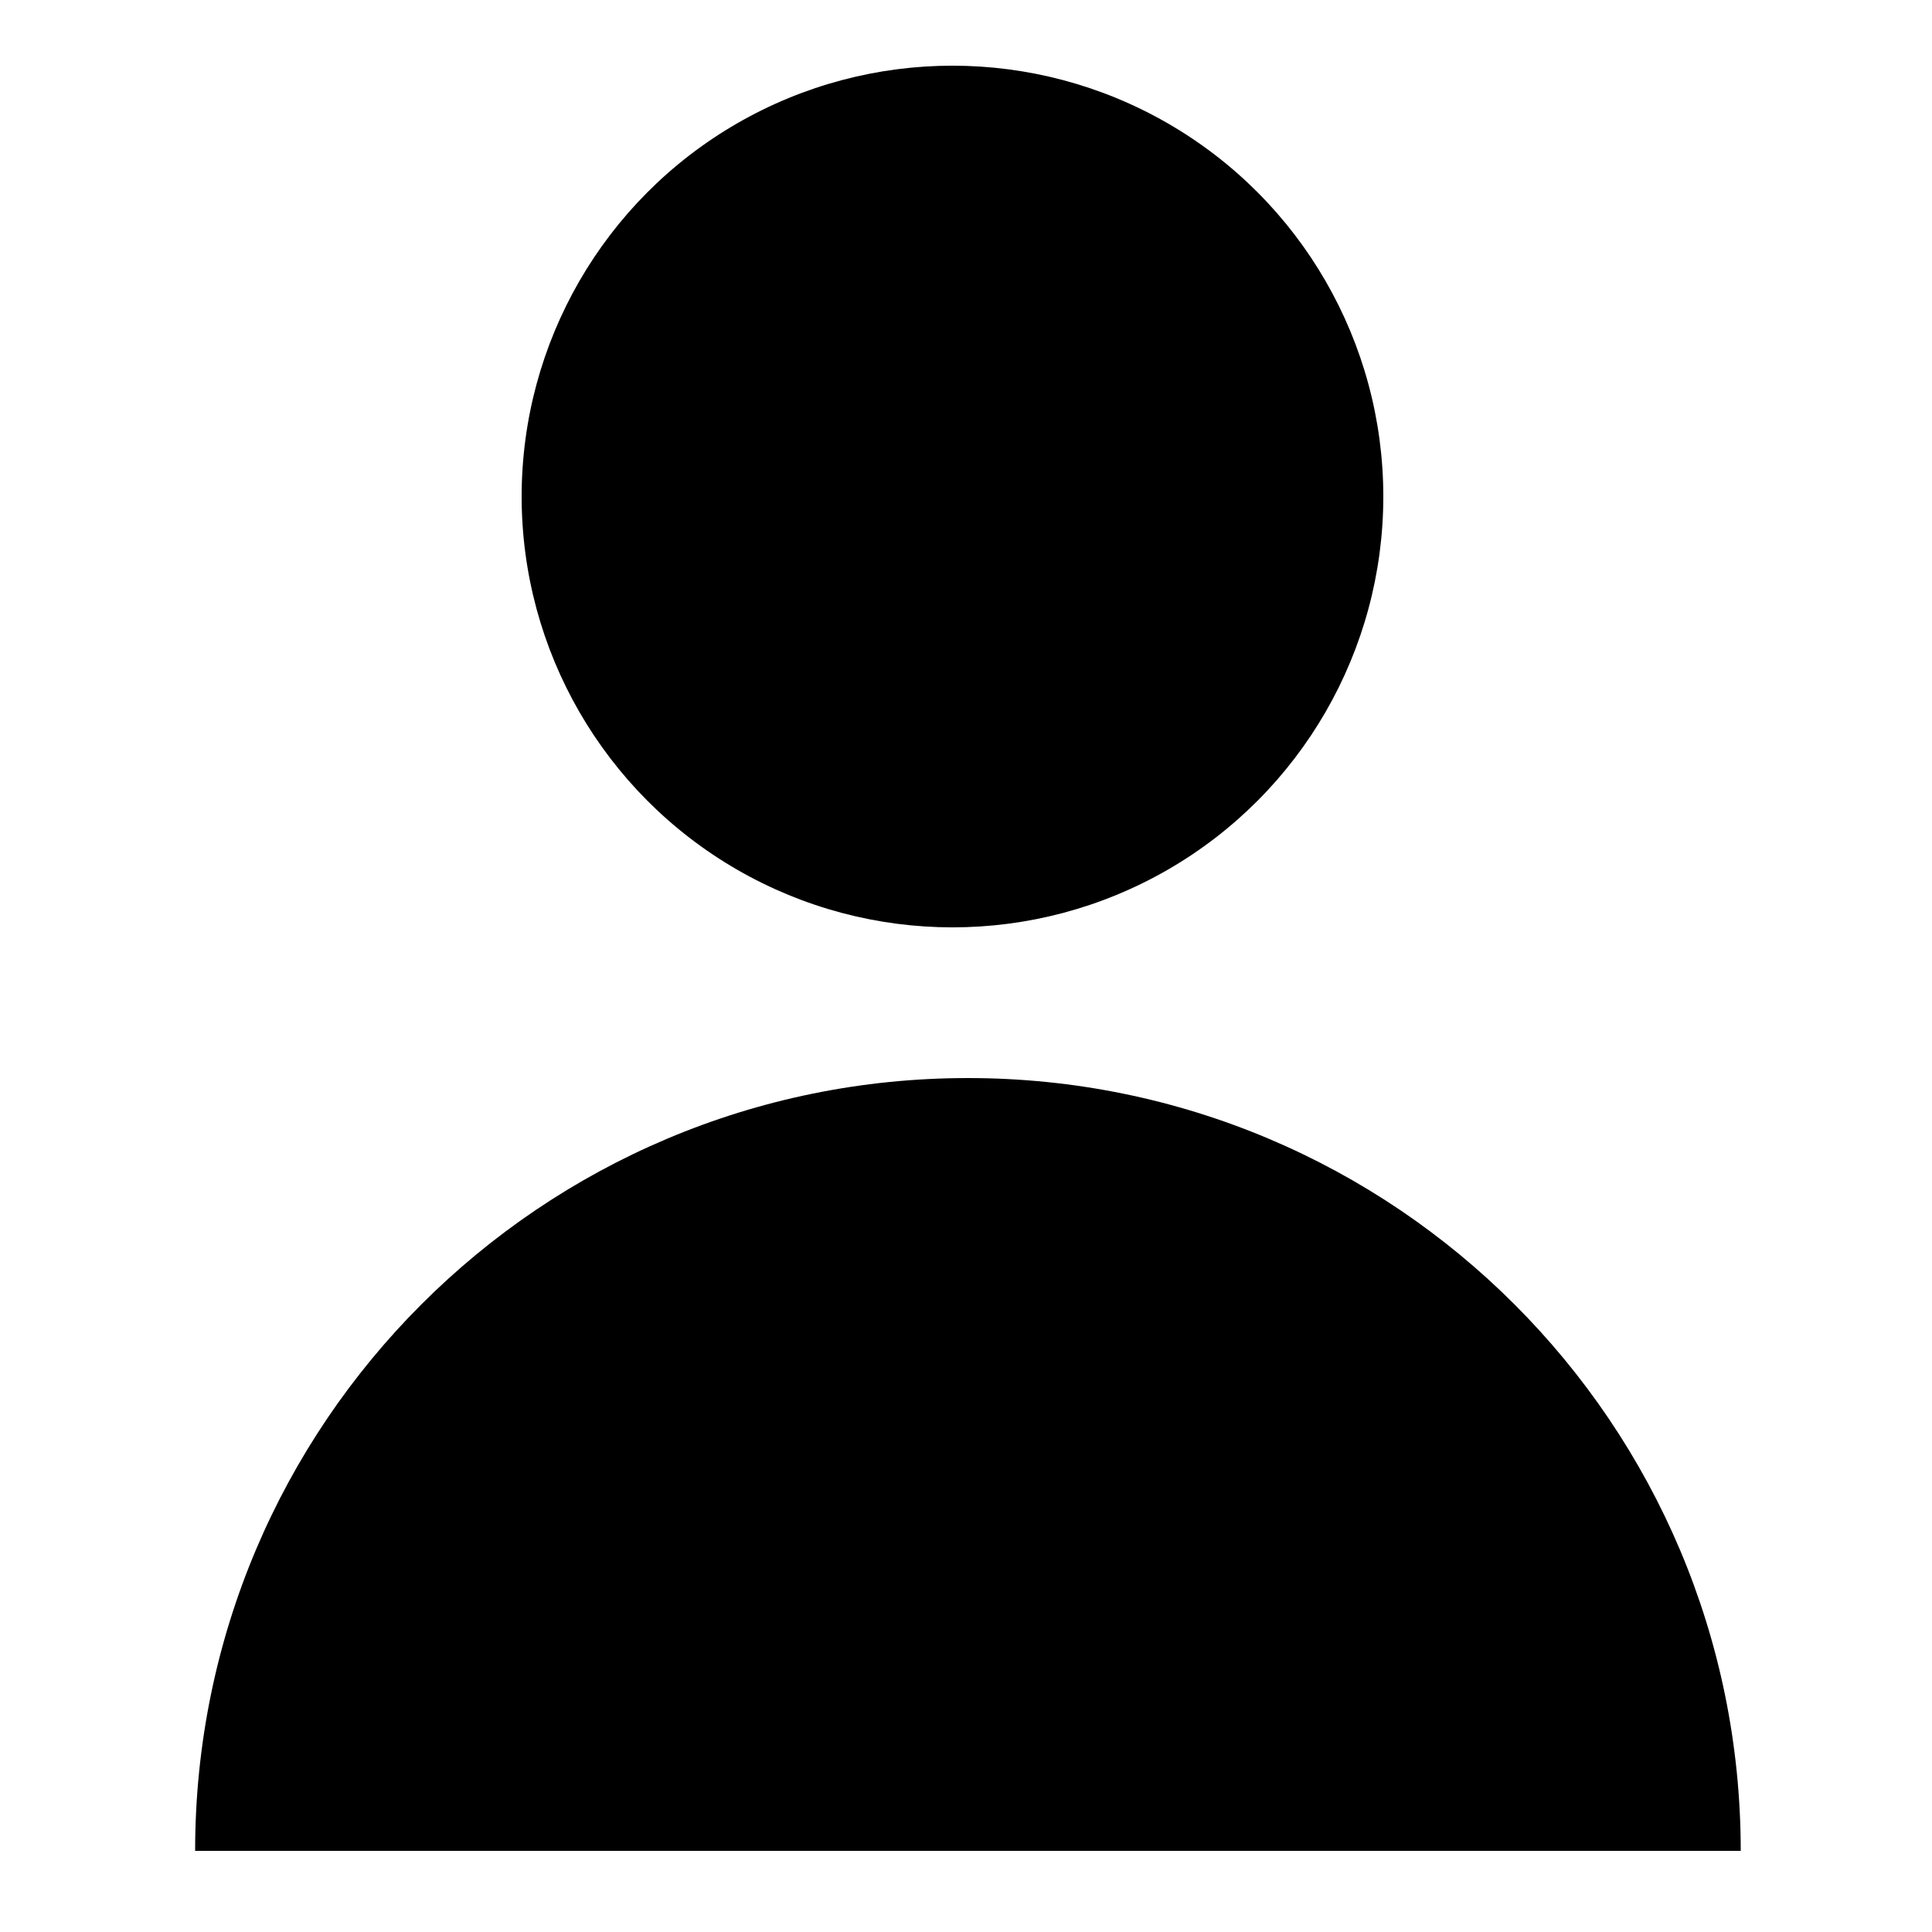 <?xml version="1.0" encoding="utf-8"?>
<!-- Generator: Adobe Illustrator 21.1.0, SVG Export Plug-In . SVG Version: 6.00 Build 0)  -->
<svg version="1.1" id="Layer_1" xmlns="http://www.w3.org/2000/svg" xmlns:xlink="http://www.w3.org/1999/xlink" x="0px" y="0px"
	 viewBox="0 0 100 100" style="enable-background:new 0 0 100 100;" xml:space="preserve">
<style type="text/css">
	.st0{fill:none;stroke:#FFD014;stroke-width:3;stroke-linecap:round;stroke-linejoin:round;stroke-miterlimit:10;}
</style>
<g>
	<path className="st0" d="M27.6,23.7c6.5-0.5,9.4-1.8,14.2-3.8c5.4-2.3,7.7-5.6,13.6-6.2c3-0.3,11.9,6.5,14.8,7.2"/>
	<path className="st0" d="M10.1,95.8c0-22.1,17.9-40,40-40s40,17.9,40,40H10.1z"/>
	<circle className="st0" cx="49.3" cy="25.7" r="22.3"/>
</g>
<polyline className="st0" points="32.6,60.2 50.6,72.5 67.4,60.2 "/>
</svg>
